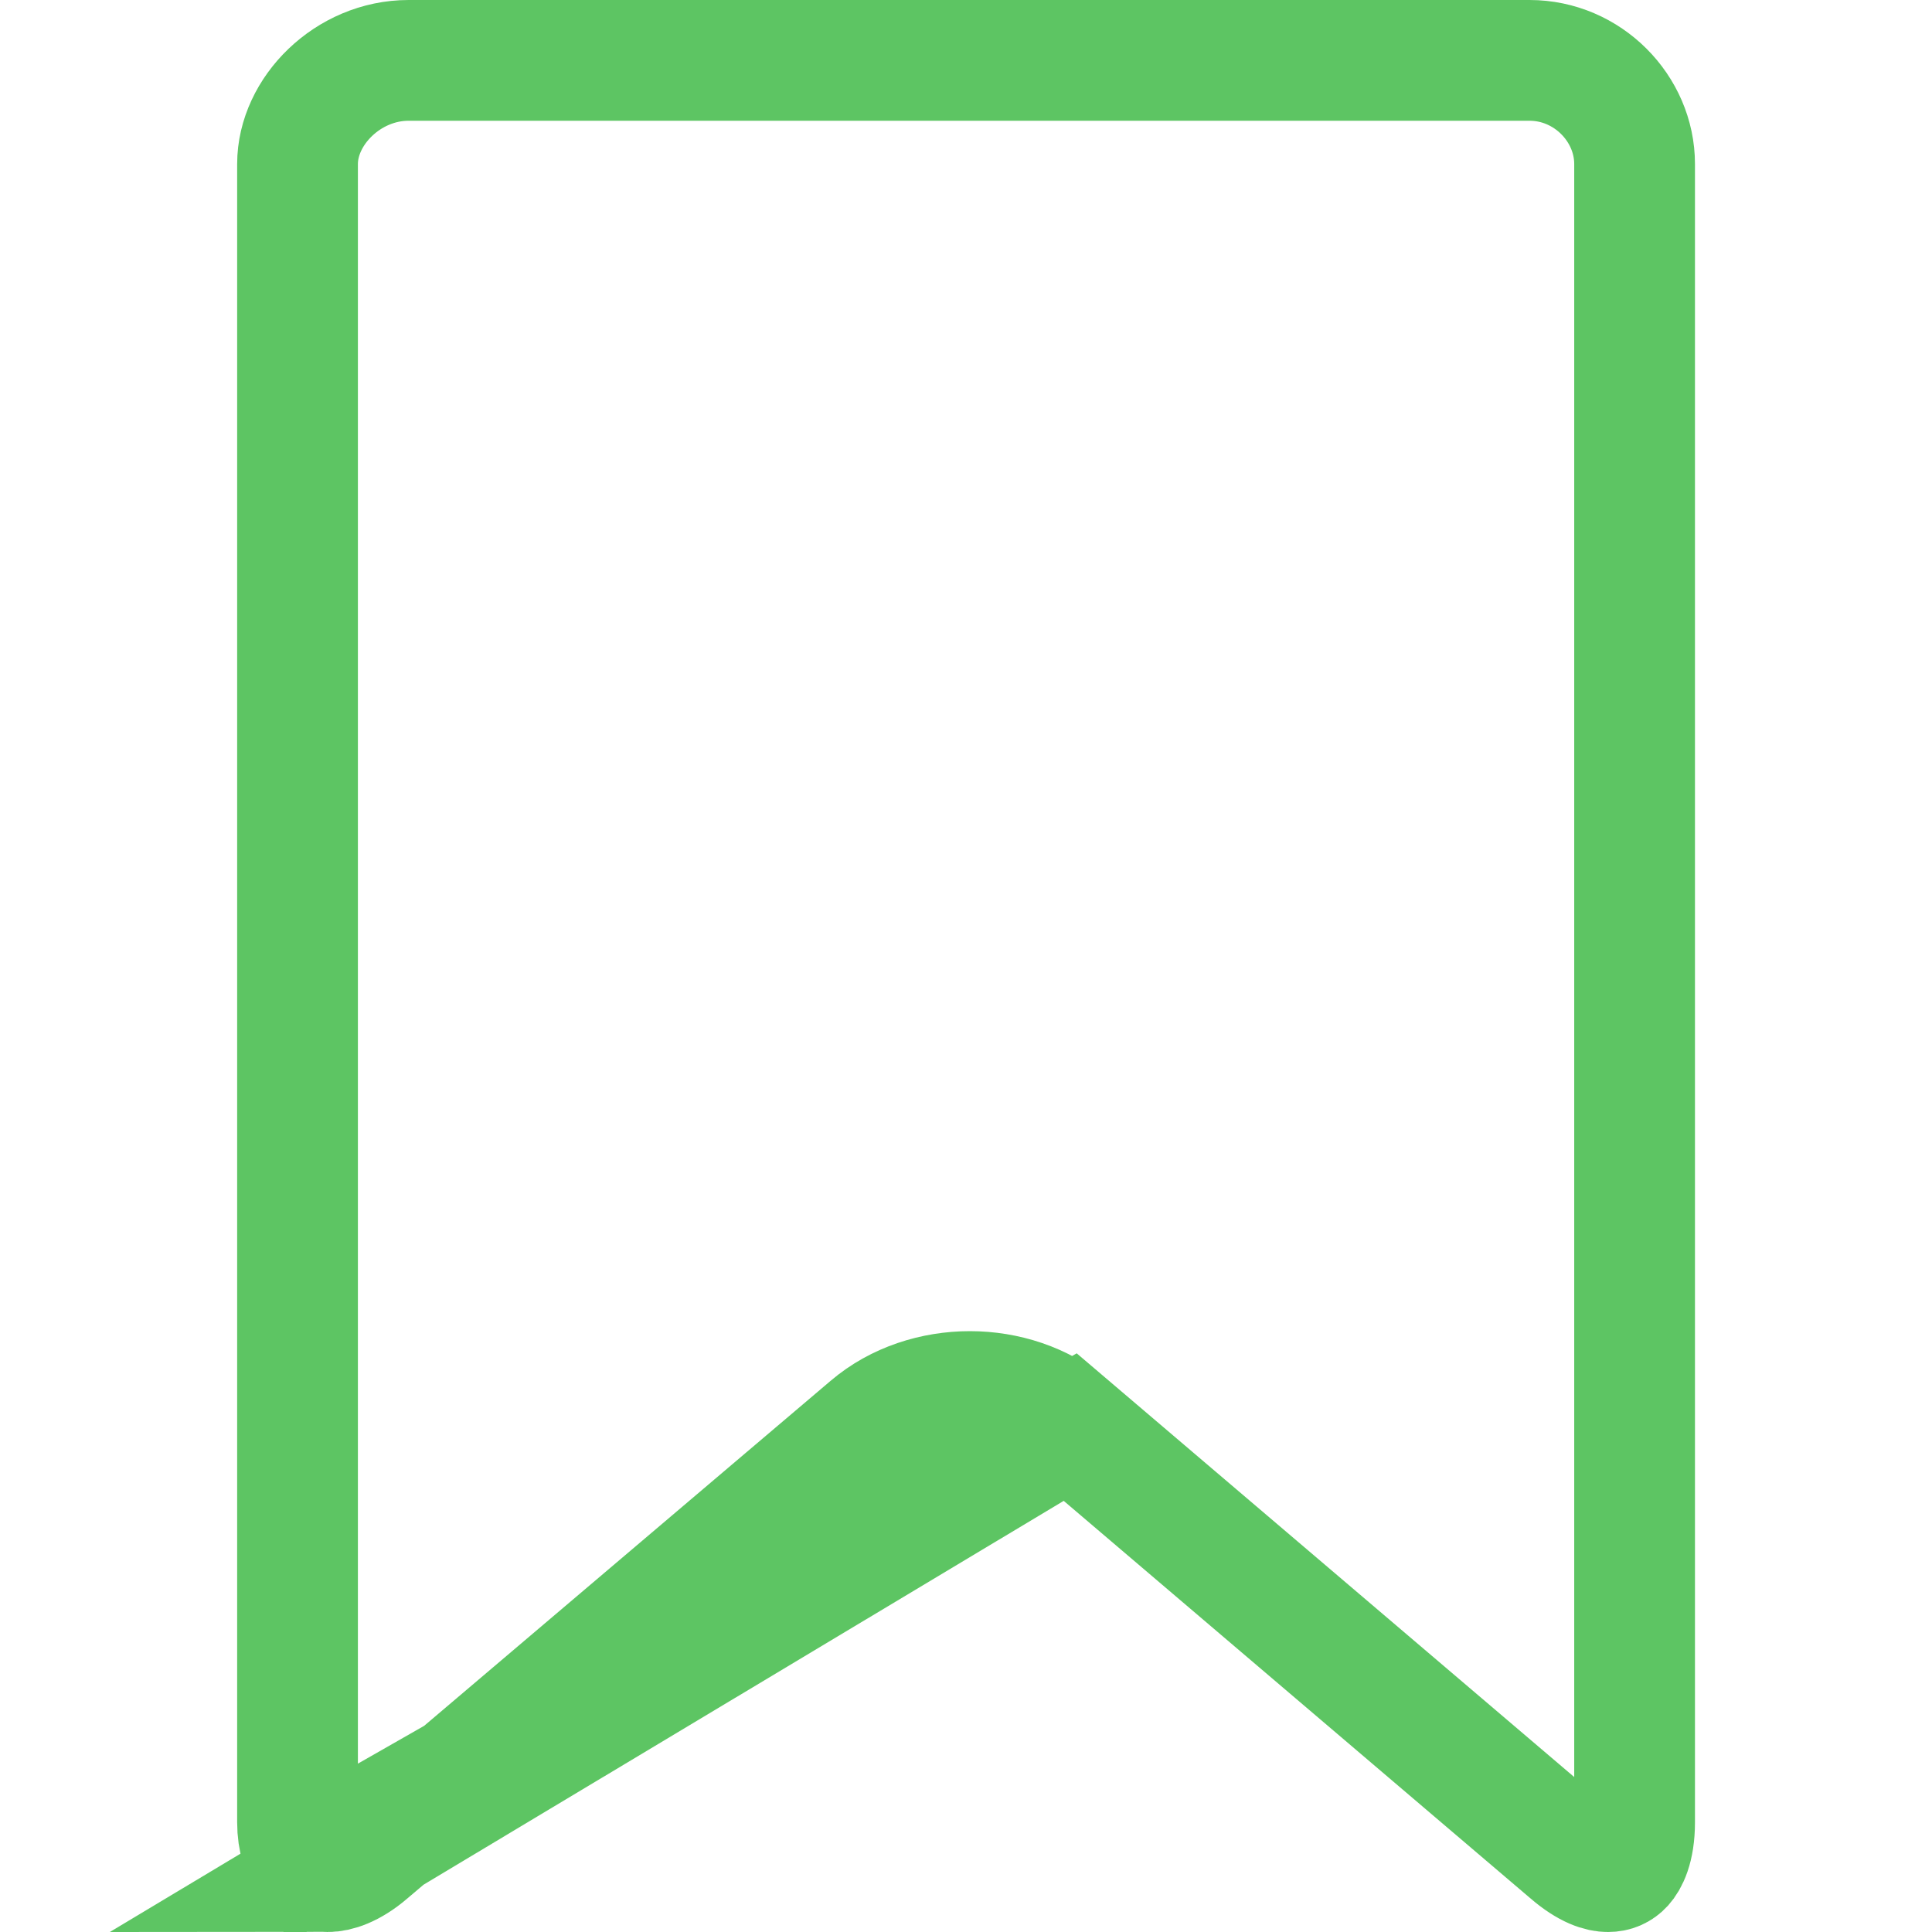 <svg width="16" height="16" viewBox="0 0 16 16" fill="none" xmlns="http://www.w3.org/2000/svg">
<g clip-path="url(#clip0_144_10683)">
<path d="M2.716 15.5H2.716C2.783 15.5 2.902 15.468 3.049 15.342L3.05 15.341L7.203 11.816C7.203 11.816 7.203 11.816 7.203 11.816C7.435 11.618 7.739 11.524 8.032 11.524C8.325 11.524 8.628 11.618 8.86 11.816L2.716 15.5ZM2.716 15.5C2.649 15.5 2.591 15.469 2.553 15.416L2.716 15.5ZM12.999 15.341L8.86 11.816L2.553 15.416C2.505 15.346 2.464 15.242 2.464 15.091V1.358C2.464 0.922 2.88 0.5 3.384 0.5H12.667C13.148 0.5 13.537 0.899 13.537 1.358V15.091C13.537 15.311 13.476 15.409 13.443 15.446C13.41 15.482 13.368 15.5 13.317 15.5C13.259 15.5 13.156 15.476 13 15.342L12.999 15.341Z" stroke="#5DC563"/>
</g>
<defs>
<clipPath id="clip0_144_10683">
<rect width="16" height="16" fill="white"/>
</clipPath>
</defs>
</svg>
